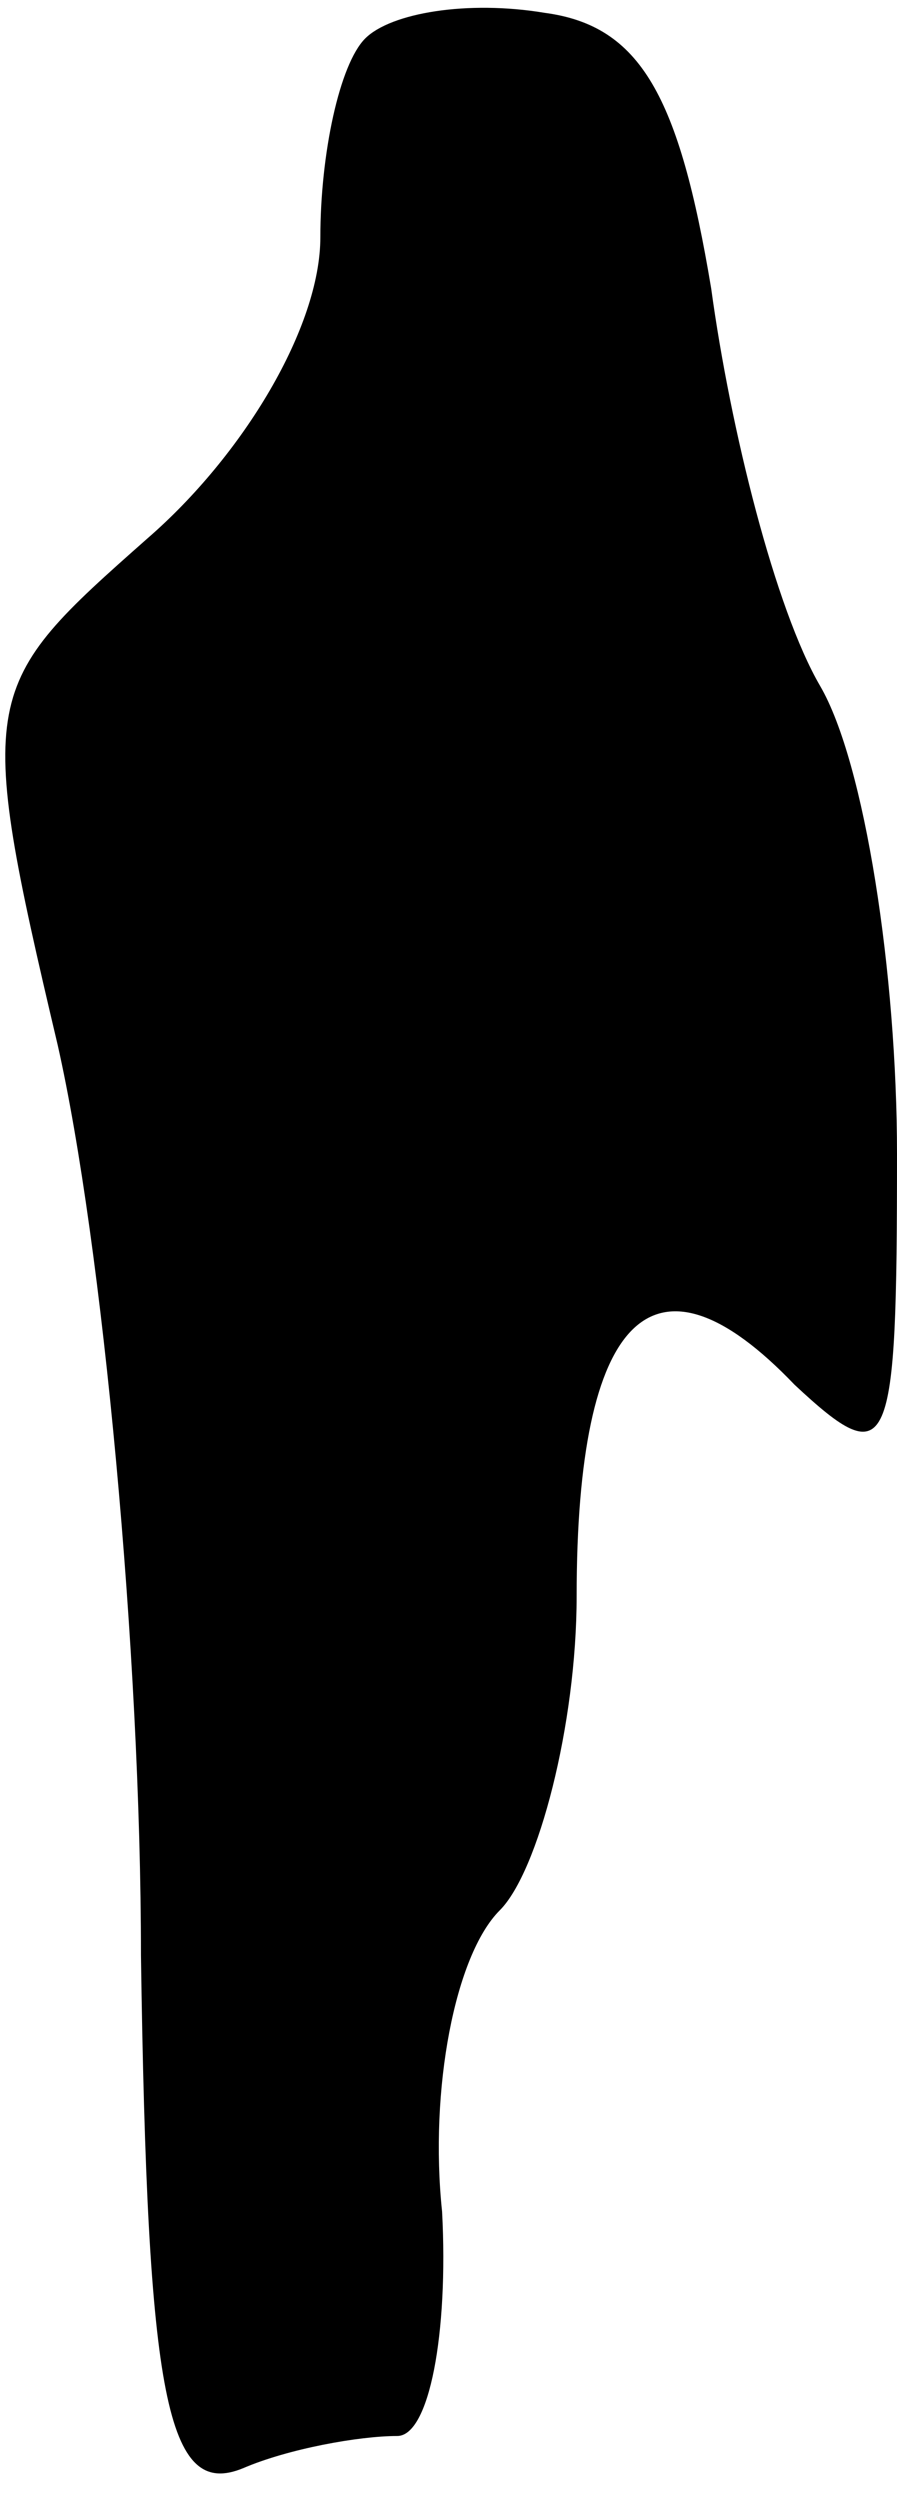 <?xml version="1.0" standalone="no"?>
<!DOCTYPE svg PUBLIC "-//W3C//DTD SVG 20010904//EN"
 "http://www.w3.org/TR/2001/REC-SVG-20010904/DTD/svg10.dtd">
<svg version="1.0" xmlns="http://www.w3.org/2000/svg"
 width="14pt" height="39pt" viewBox="0 0 14 39"
 preserveAspectRatio="xMidYMid meet">
<g transform="translate(0,39) scale(0.1,-0.1)"
fill="#000000" stroke="none">
<path fill="#000000" stroke="none" d="M57 384 c-4 -4 -7 -18 -7 -31 0 -14
-12 -34 -27 -47 -26 -23 -27 -24 -14 -79 7 -31 13 -95 13 -142 1 -69 4 -85 16
-80 7 3 18 5 24 5 5 0 8 16 7 35 -2 19 2 40 9 47 6 6 12 29 12 49 0 44 12 56
34 33 15 -14 16 -11 16 36 0 28 -5 61 -12 73 -7 12 -14 40 -17 62 -5 30 -11
41 -26 43 -12 2 -24 0 -28 -4z"/>
</g>
</svg>
